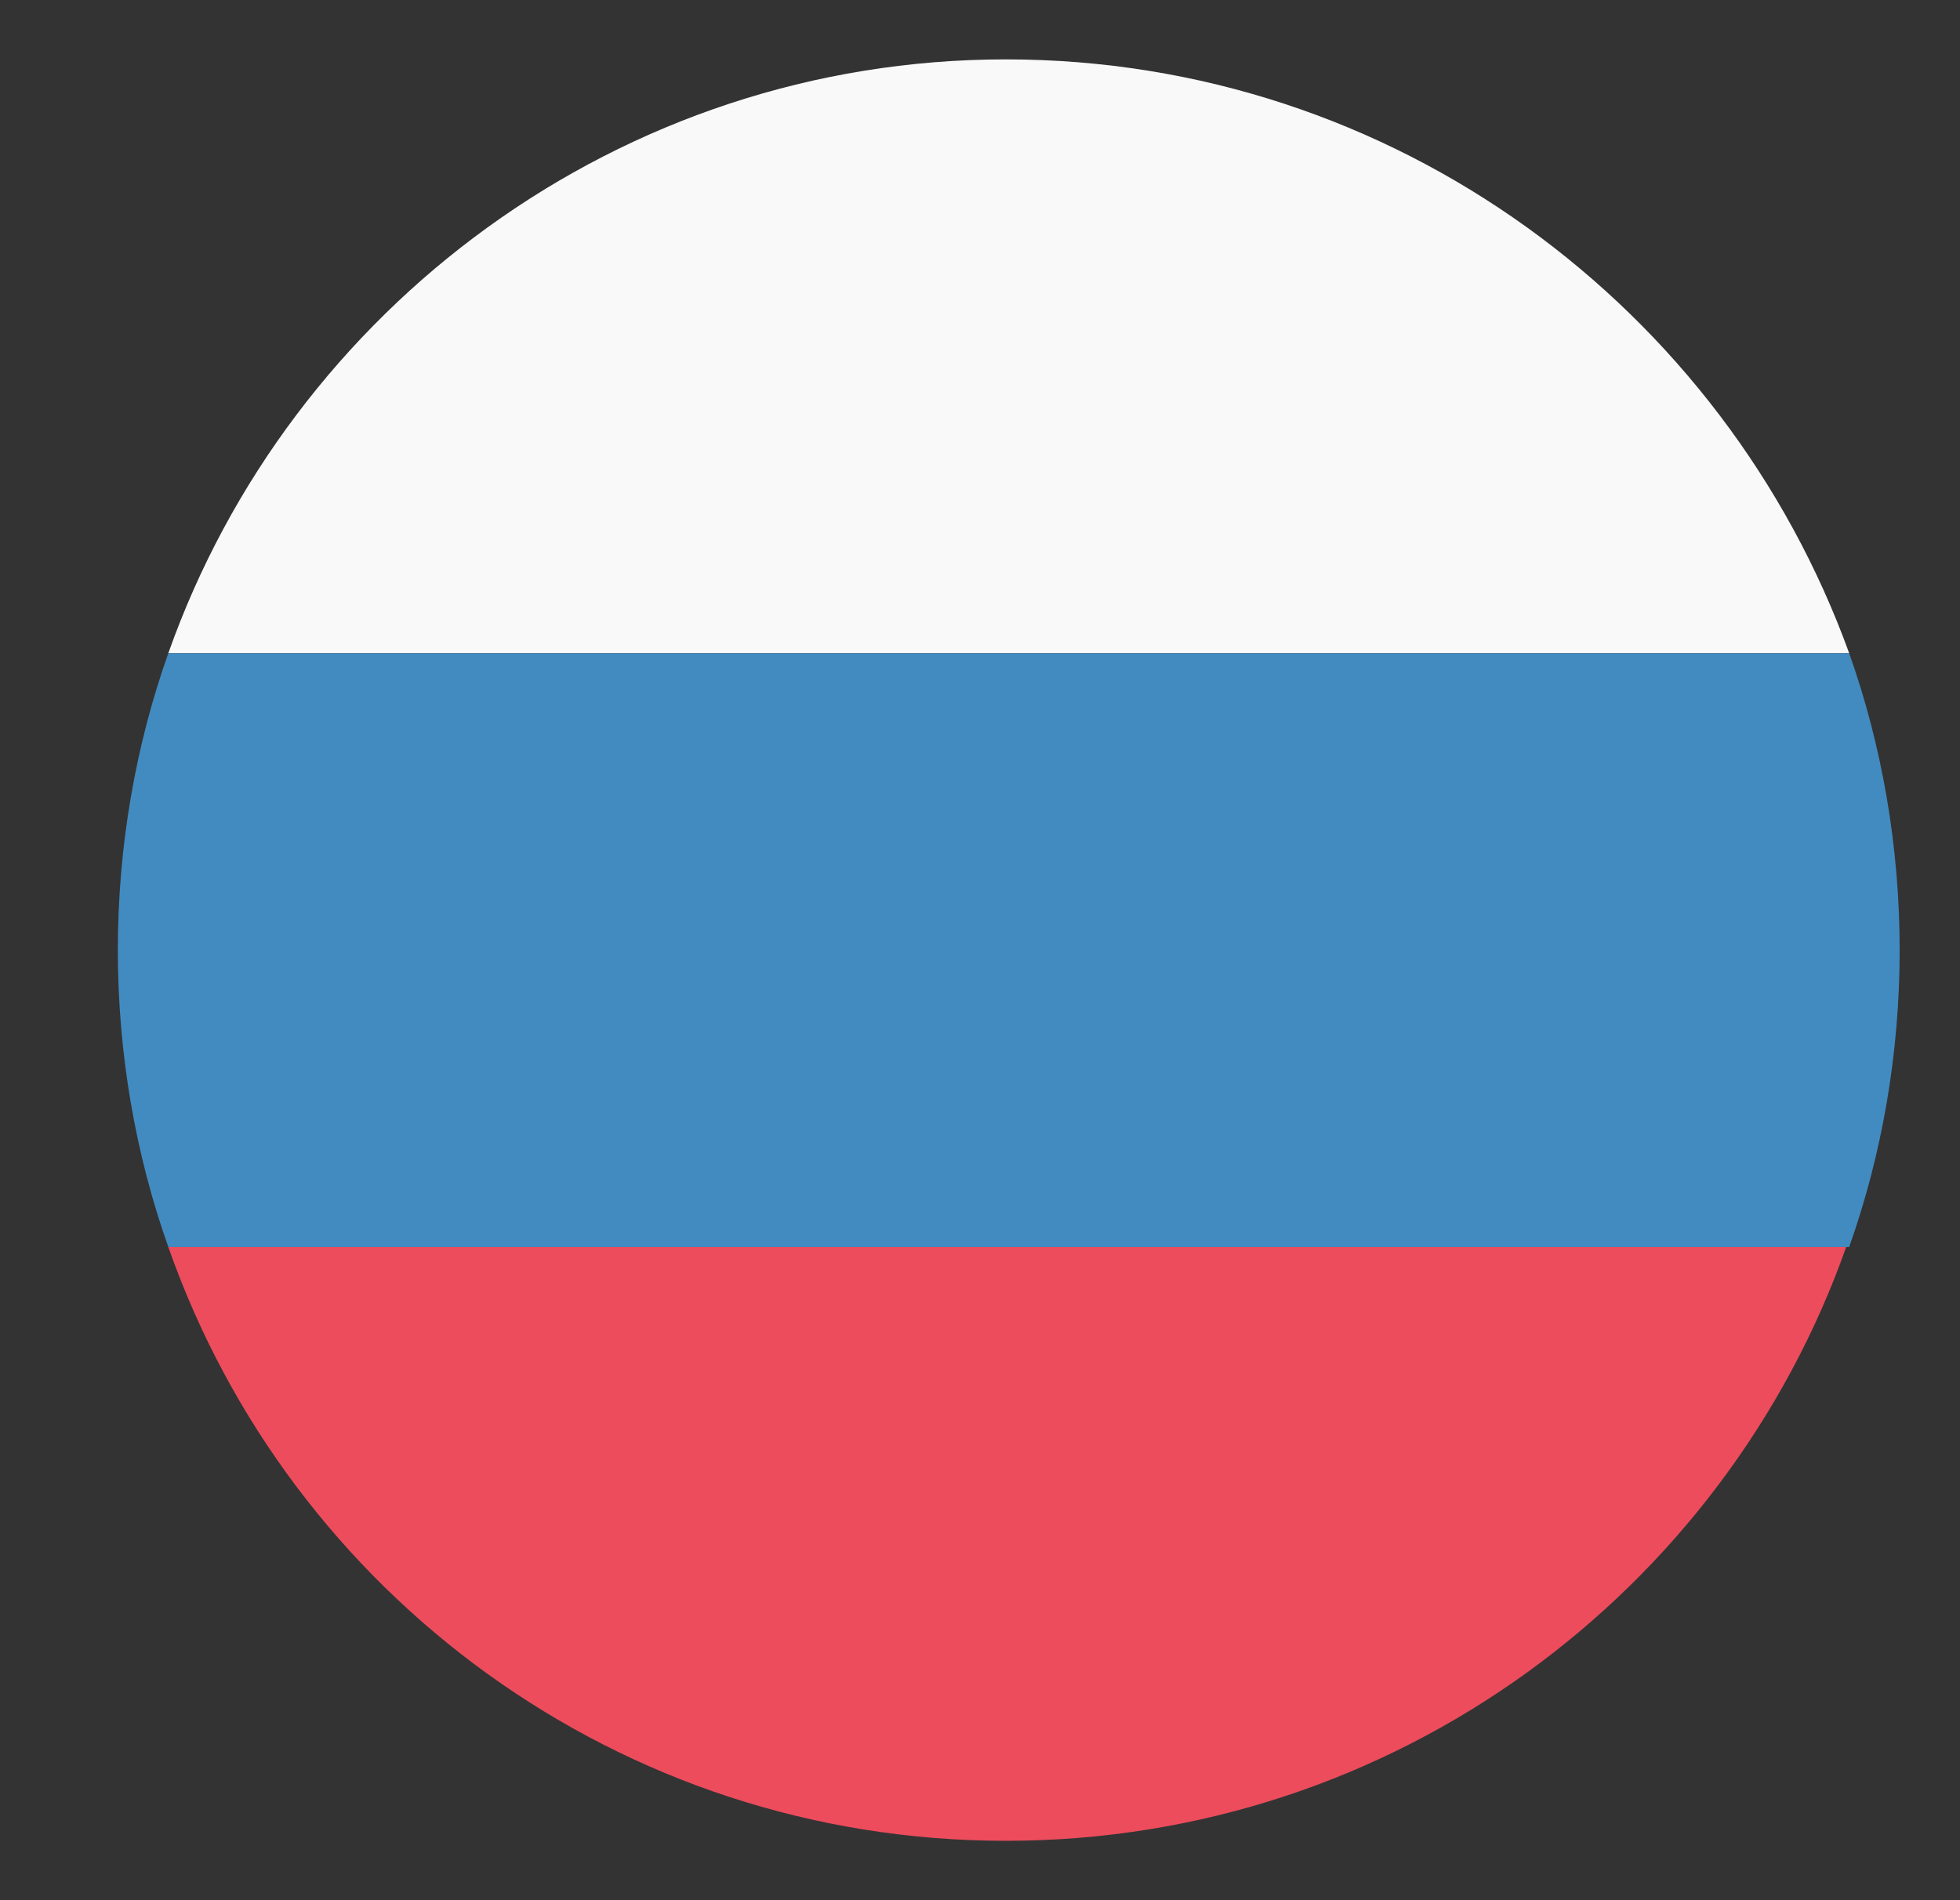 <svg width="33" height="32" viewBox="0 0 33 32" fill="none" xmlns="http://www.w3.org/2000/svg">
<rect x="0" y="0" width="33" height="32" fill="#333333" stroke="none"/>
<path d="M16.934 1C10.434 1 4.884 5.2 2.834 11H31.134C29.035 5.2 23.485 1 16.934 1Z" fill="#F9F9F9"/>
<path d="M16.934 31C23.485 31 29.035 26.8 31.084 21H2.834C4.884 26.85 10.434 31 16.934 31Z" fill="#ED4C5C"/>
<path d="M2.834 11C2.284 12.55 1.984 14.25 1.984 16C1.984 17.75 2.284 19.45 2.834 21H31.134C31.684 19.45 31.984 17.75 31.984 16C31.984 14.25 31.684 12.55 31.134 11H2.834Z" fill="#428BC1"/>
</svg>

